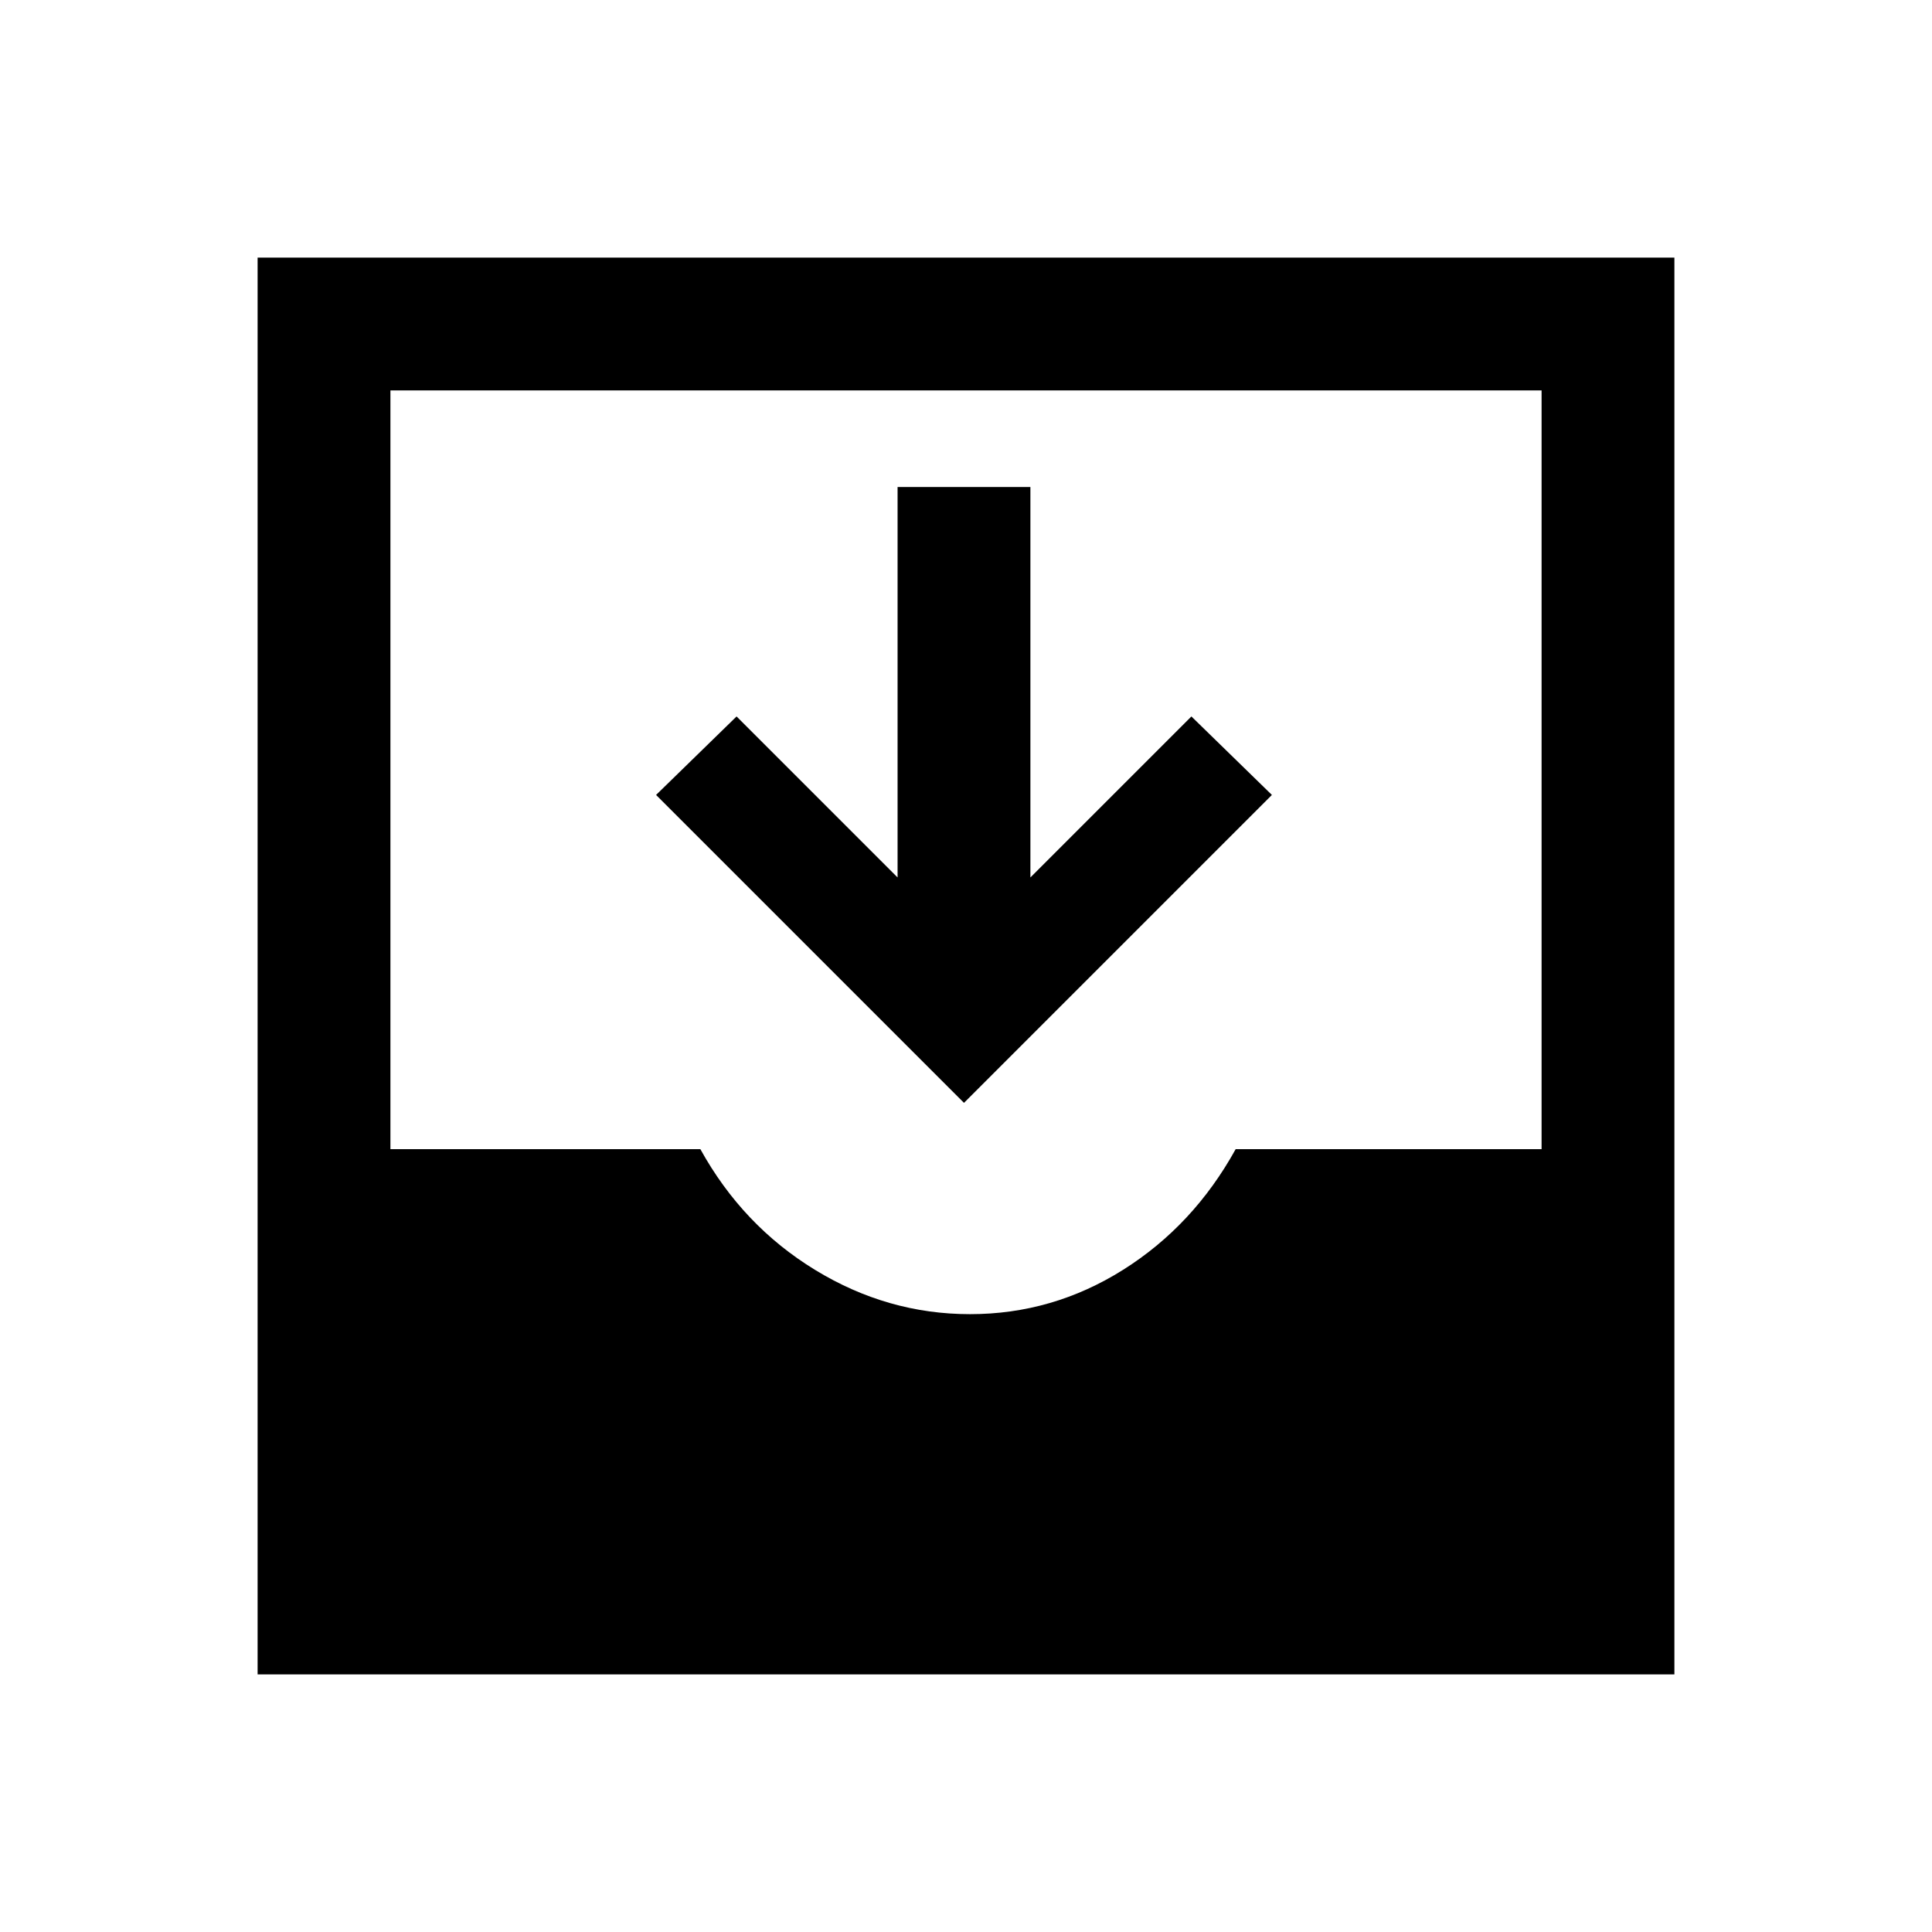 <svg xmlns="http://www.w3.org/2000/svg" height="24" width="24"><path d="M3.2 20.8V3.2H20.8V20.8ZM12.05 16.325Q13.075 16.325 13.95 15.775Q14.825 15.225 15.35 14.275H19.15V4.85H4.85V14.275H8.7Q9.225 15.225 10.125 15.775Q11.025 16.325 12.05 16.325ZM11.975 13.7 8.15 9.875 9.15 8.9 11.15 10.9V6.05H12.8V10.9L14.8 8.9L15.8 9.875Z"/></svg>